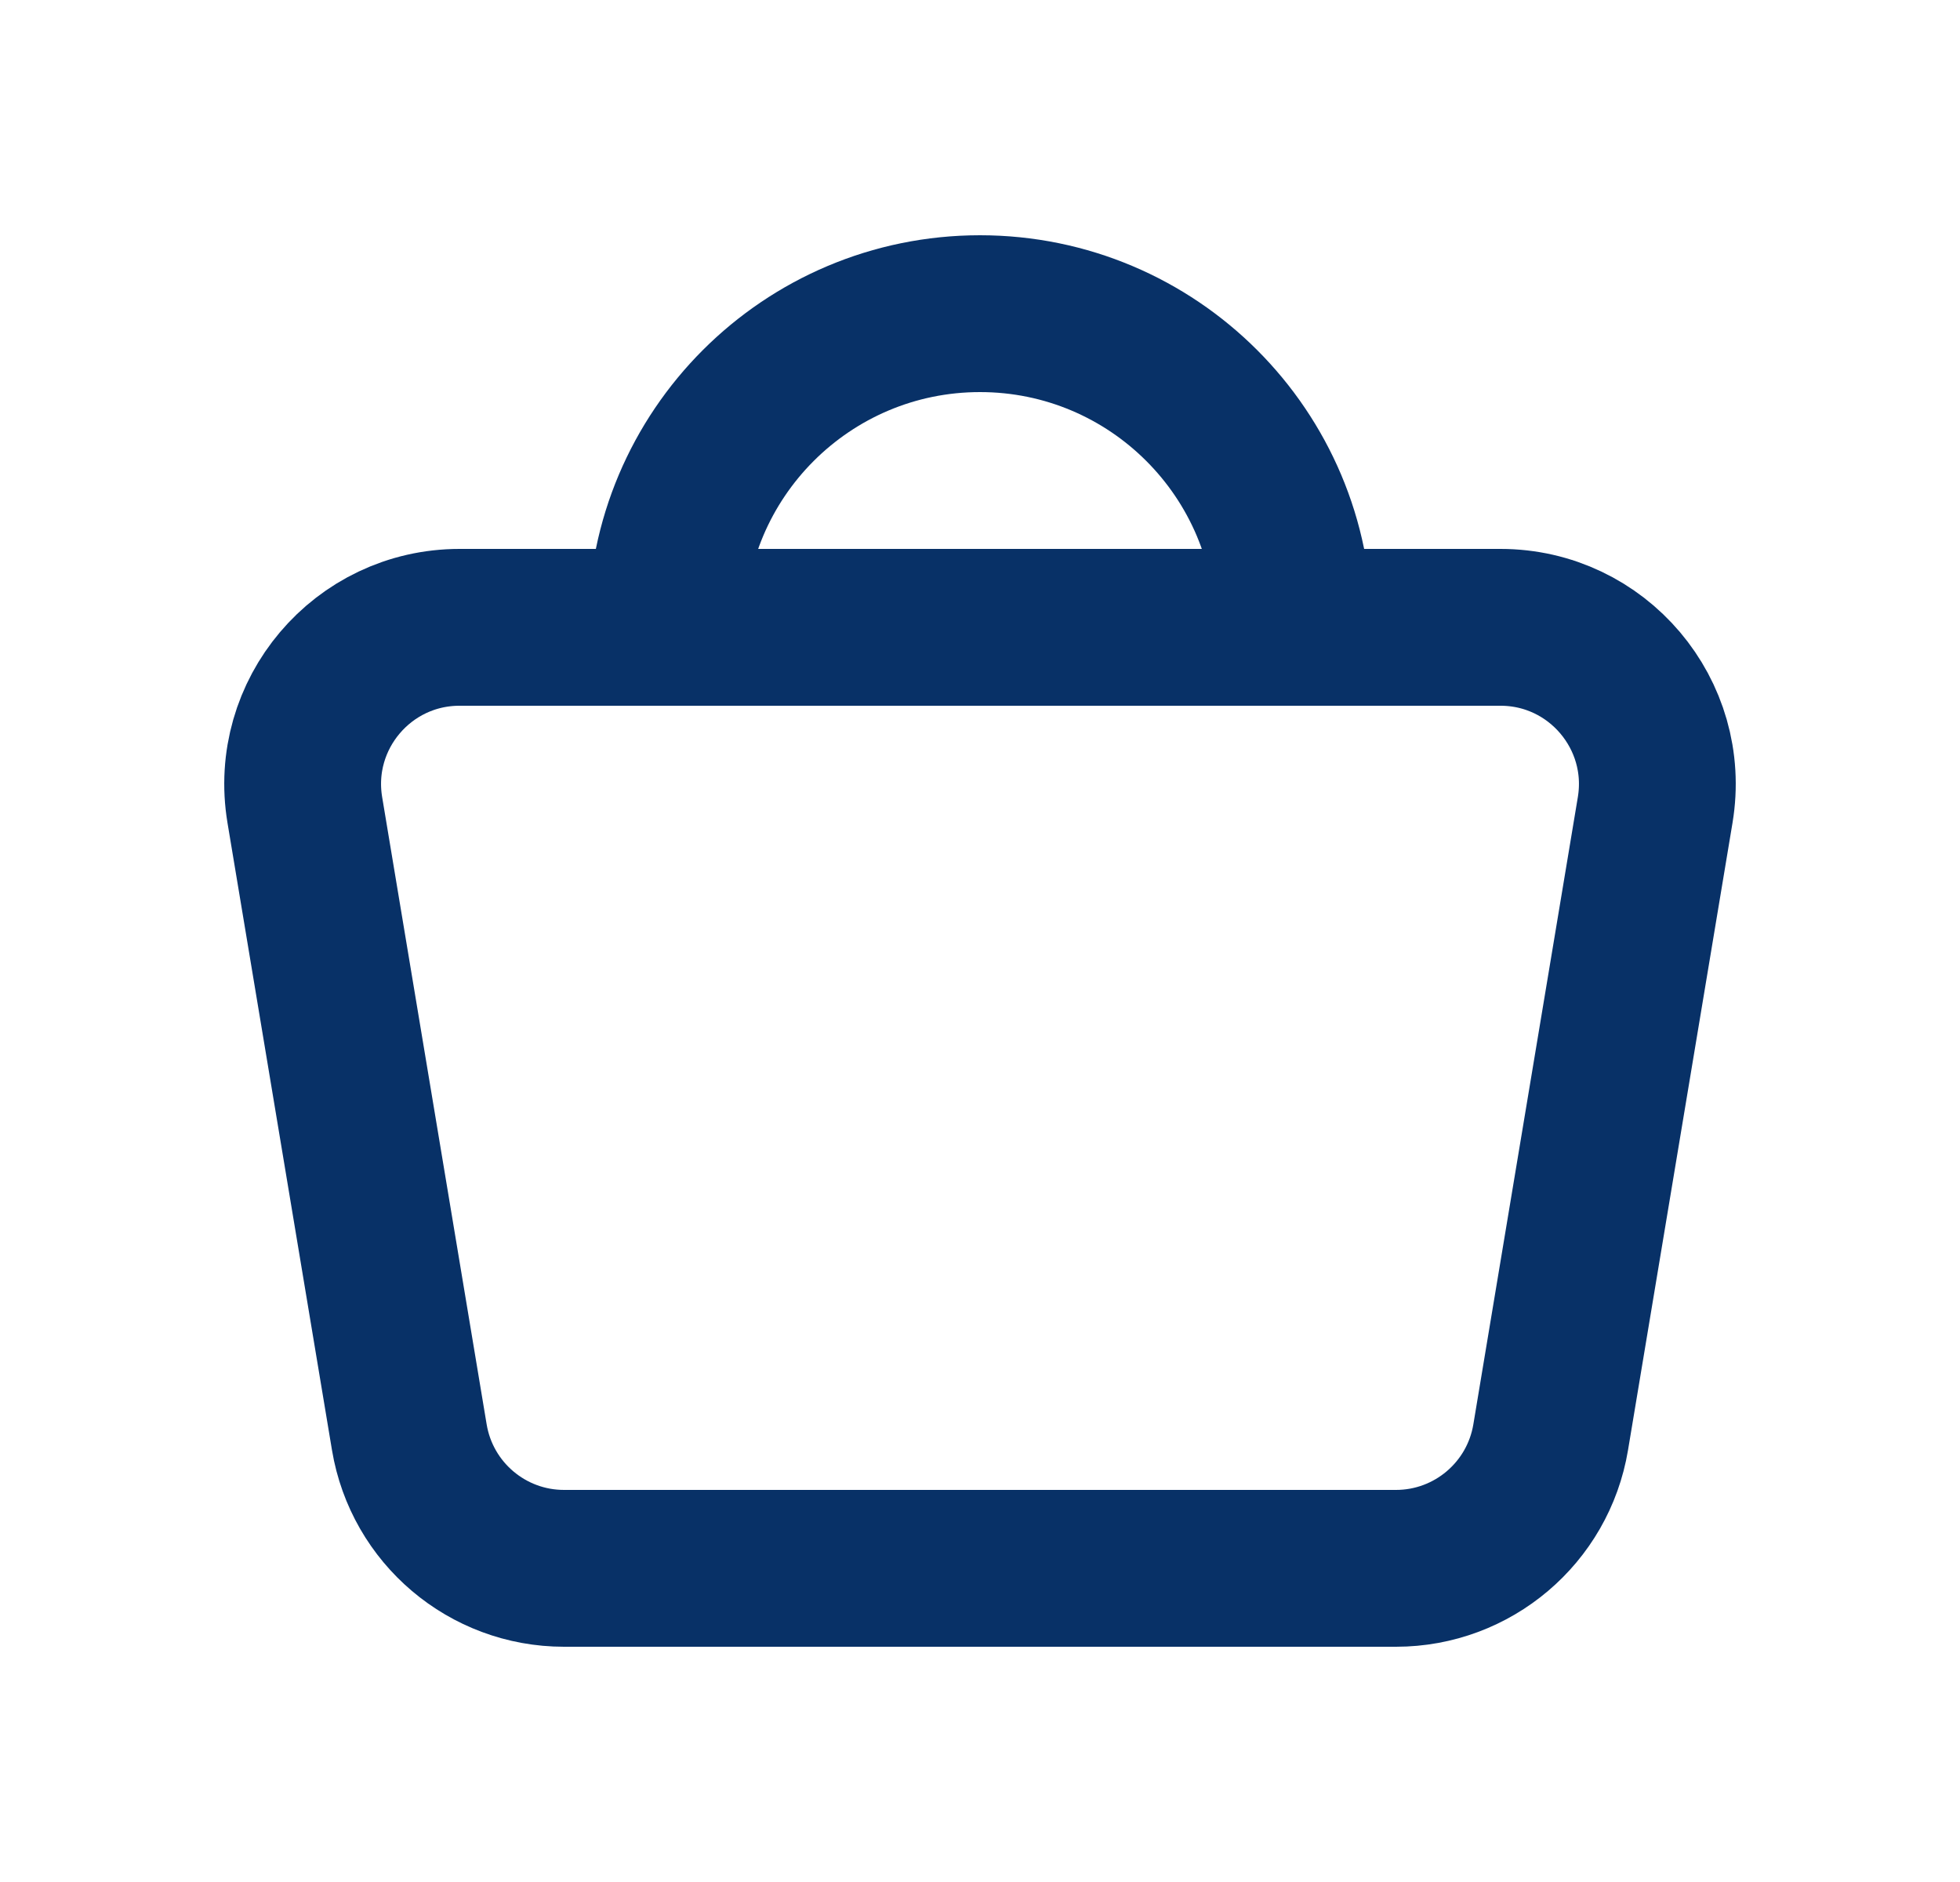 <svg width="25" height="24" viewBox="0 0 25 24" fill="none" xmlns="http://www.w3.org/2000/svg">
<path d="M8.5 8C8.5 5.791 10.291 4 12.5 4C14.709 4 16.5 5.791 16.5 8" stroke="#083167" stroke-width="2" stroke-linecap="round" stroke-linejoin="round"/>
<path d="M3.888 10.329C3.685 9.11 4.625 8 5.861 8H19.139C20.375 8 21.315 9.11 21.112 10.329L19.779 18.329C19.618 19.293 18.783 20 17.806 20H7.194C6.216 20 5.382 19.293 5.221 18.329L3.888 10.329Z" stroke="#083167" stroke-width="2" stroke-linecap="round" stroke-linejoin="round"/>
</svg>
